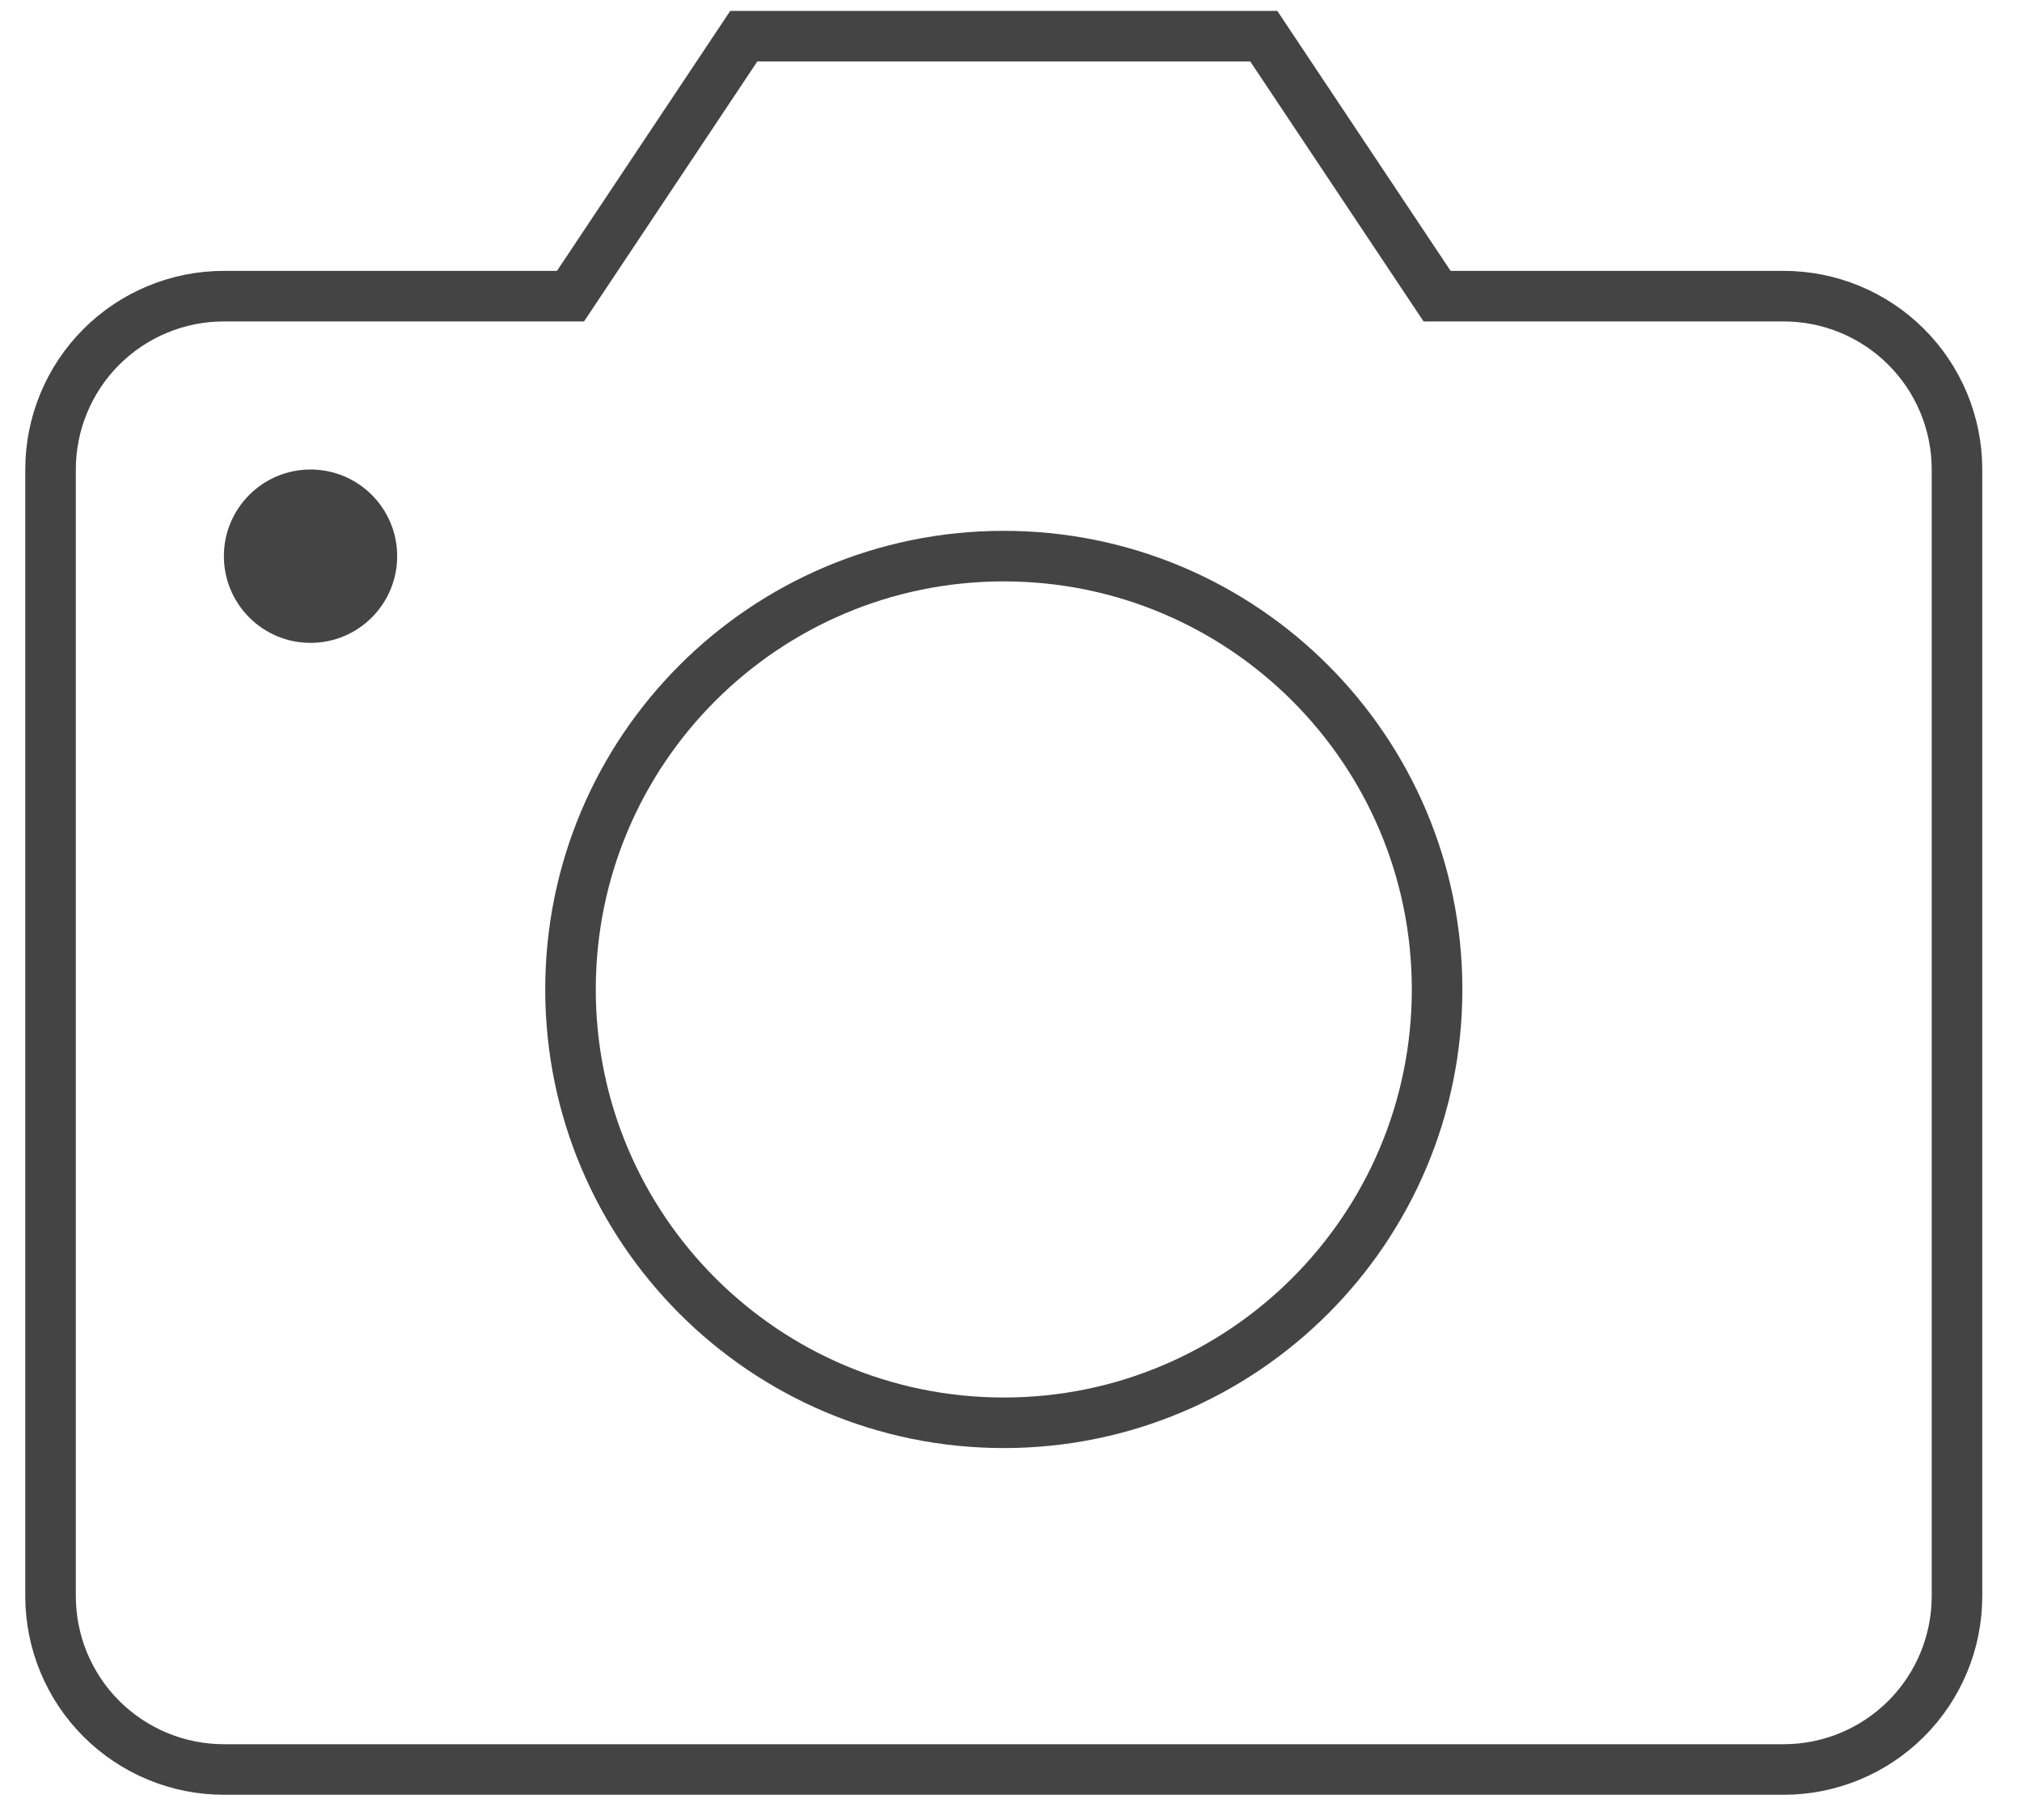 <svg width="40" height="36" viewBox="0 0 40 36" fill="none" xmlns="http://www.w3.org/2000/svg">
    <path
        d="M19.857 28.143C24.591 28.143 28.429 24.305 28.429 19.571C28.429 14.838 24.591 11 19.857 11C15.123 11 11.286 14.838 11.286 19.571C11.286 24.305 15.123 28.143 19.857 28.143Z"
        stroke="#444444" stroke-miterlimit="10" stroke-linecap="square" />
    <path
        d="M35.286 35.001H4.429C3.519 35.001 2.647 34.639 2.004 33.996C1.361 33.353 1 32.481 1 31.572V9.286C1 8.377 1.361 7.505 2.004 6.862C2.647 6.219 3.519 5.858 4.429 5.858H11.286L14.714 0.715H25L28.429 5.858H35.286C36.195 5.858 37.067 6.219 37.71 6.862C38.353 7.505 38.714 8.377 38.714 9.286V31.572C38.714 32.481 38.353 33.353 37.71 33.996C37.067 34.639 36.195 35.001 35.286 35.001Z"
        stroke="#444444" stroke-miterlimit="10" stroke-linecap="square" />
    <path
        d="M6.143 12.716C7.09 12.716 7.857 11.948 7.857 11.001C7.857 10.055 7.09 9.287 6.143 9.287C5.196 9.287 4.429 10.055 4.429 11.001C4.429 11.948 5.196 12.716 6.143 12.716Z"
        fill="#444444" />
</svg>
